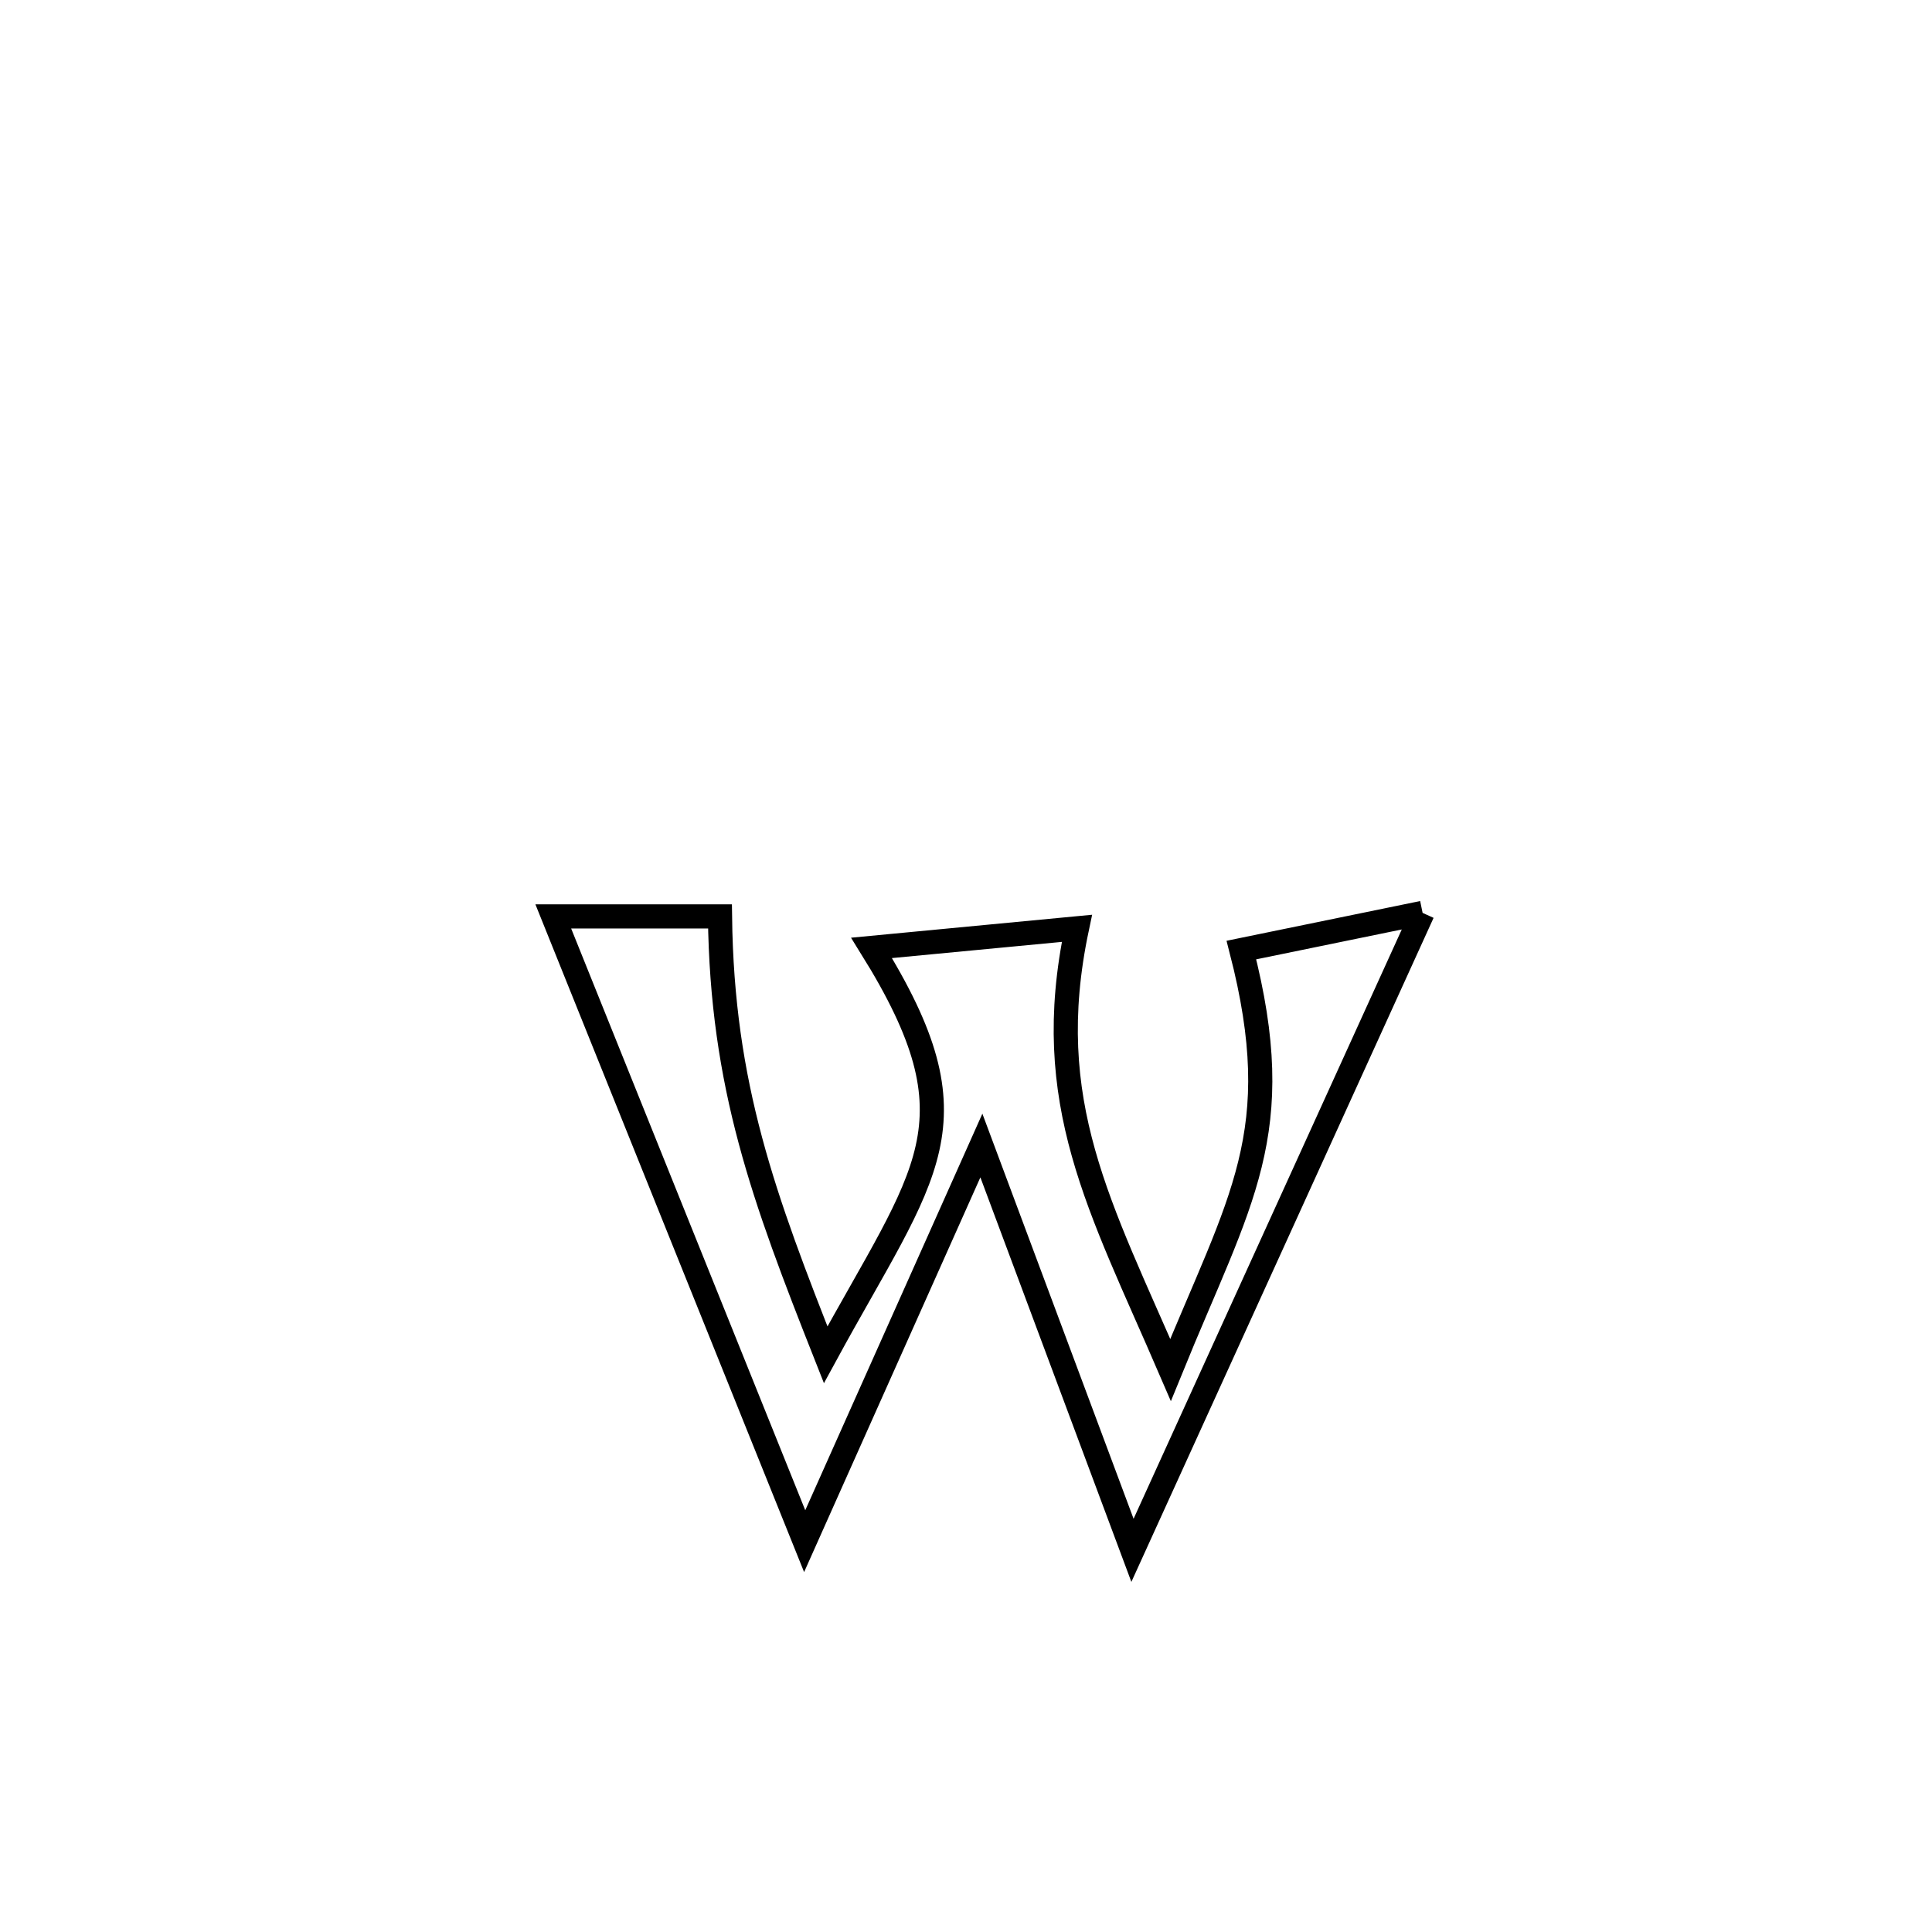 <svg xmlns="http://www.w3.org/2000/svg" viewBox="0.0 0.0 24.0 24.0" height="200px" width="200px"><path fill="none" stroke="black" stroke-width=".3" stroke-opacity="1.0"  filling="0" d="M17.672 11.34 L17.672 11.34 C17.072 12.66 16.471 13.98 15.87 15.3 C15.269 16.62 14.669 17.939 14.068 19.259 L14.068 19.259 C13.442 17.583 12.817 15.907 12.191 14.23 L12.191 14.23 C11.459 15.868 10.727 17.507 9.996 19.145 L9.996 19.145 C9.475 17.851 8.955 16.558 8.434 15.264 C7.914 13.971 7.393 12.677 6.873 11.384 L6.873 11.384 C6.962 11.384 8.897 11.384 8.944 11.384 L8.944 11.384 C8.97 13.49 9.486 14.879 10.257 16.829 L10.257 16.829 C11.508 14.532 12.189 13.966 10.827 11.775 L10.827 11.775 C11.677 11.694 12.528 11.613 13.378 11.532 L13.378 11.532 C12.921 13.697 13.665 14.986 14.541 17.018 L14.541 17.018 C15.411 14.881 16.008 14.081 15.421 11.802 L15.421 11.802 C16.172 11.648 16.922 11.494 17.672 11.34 L17.672 11.34"></path></svg>